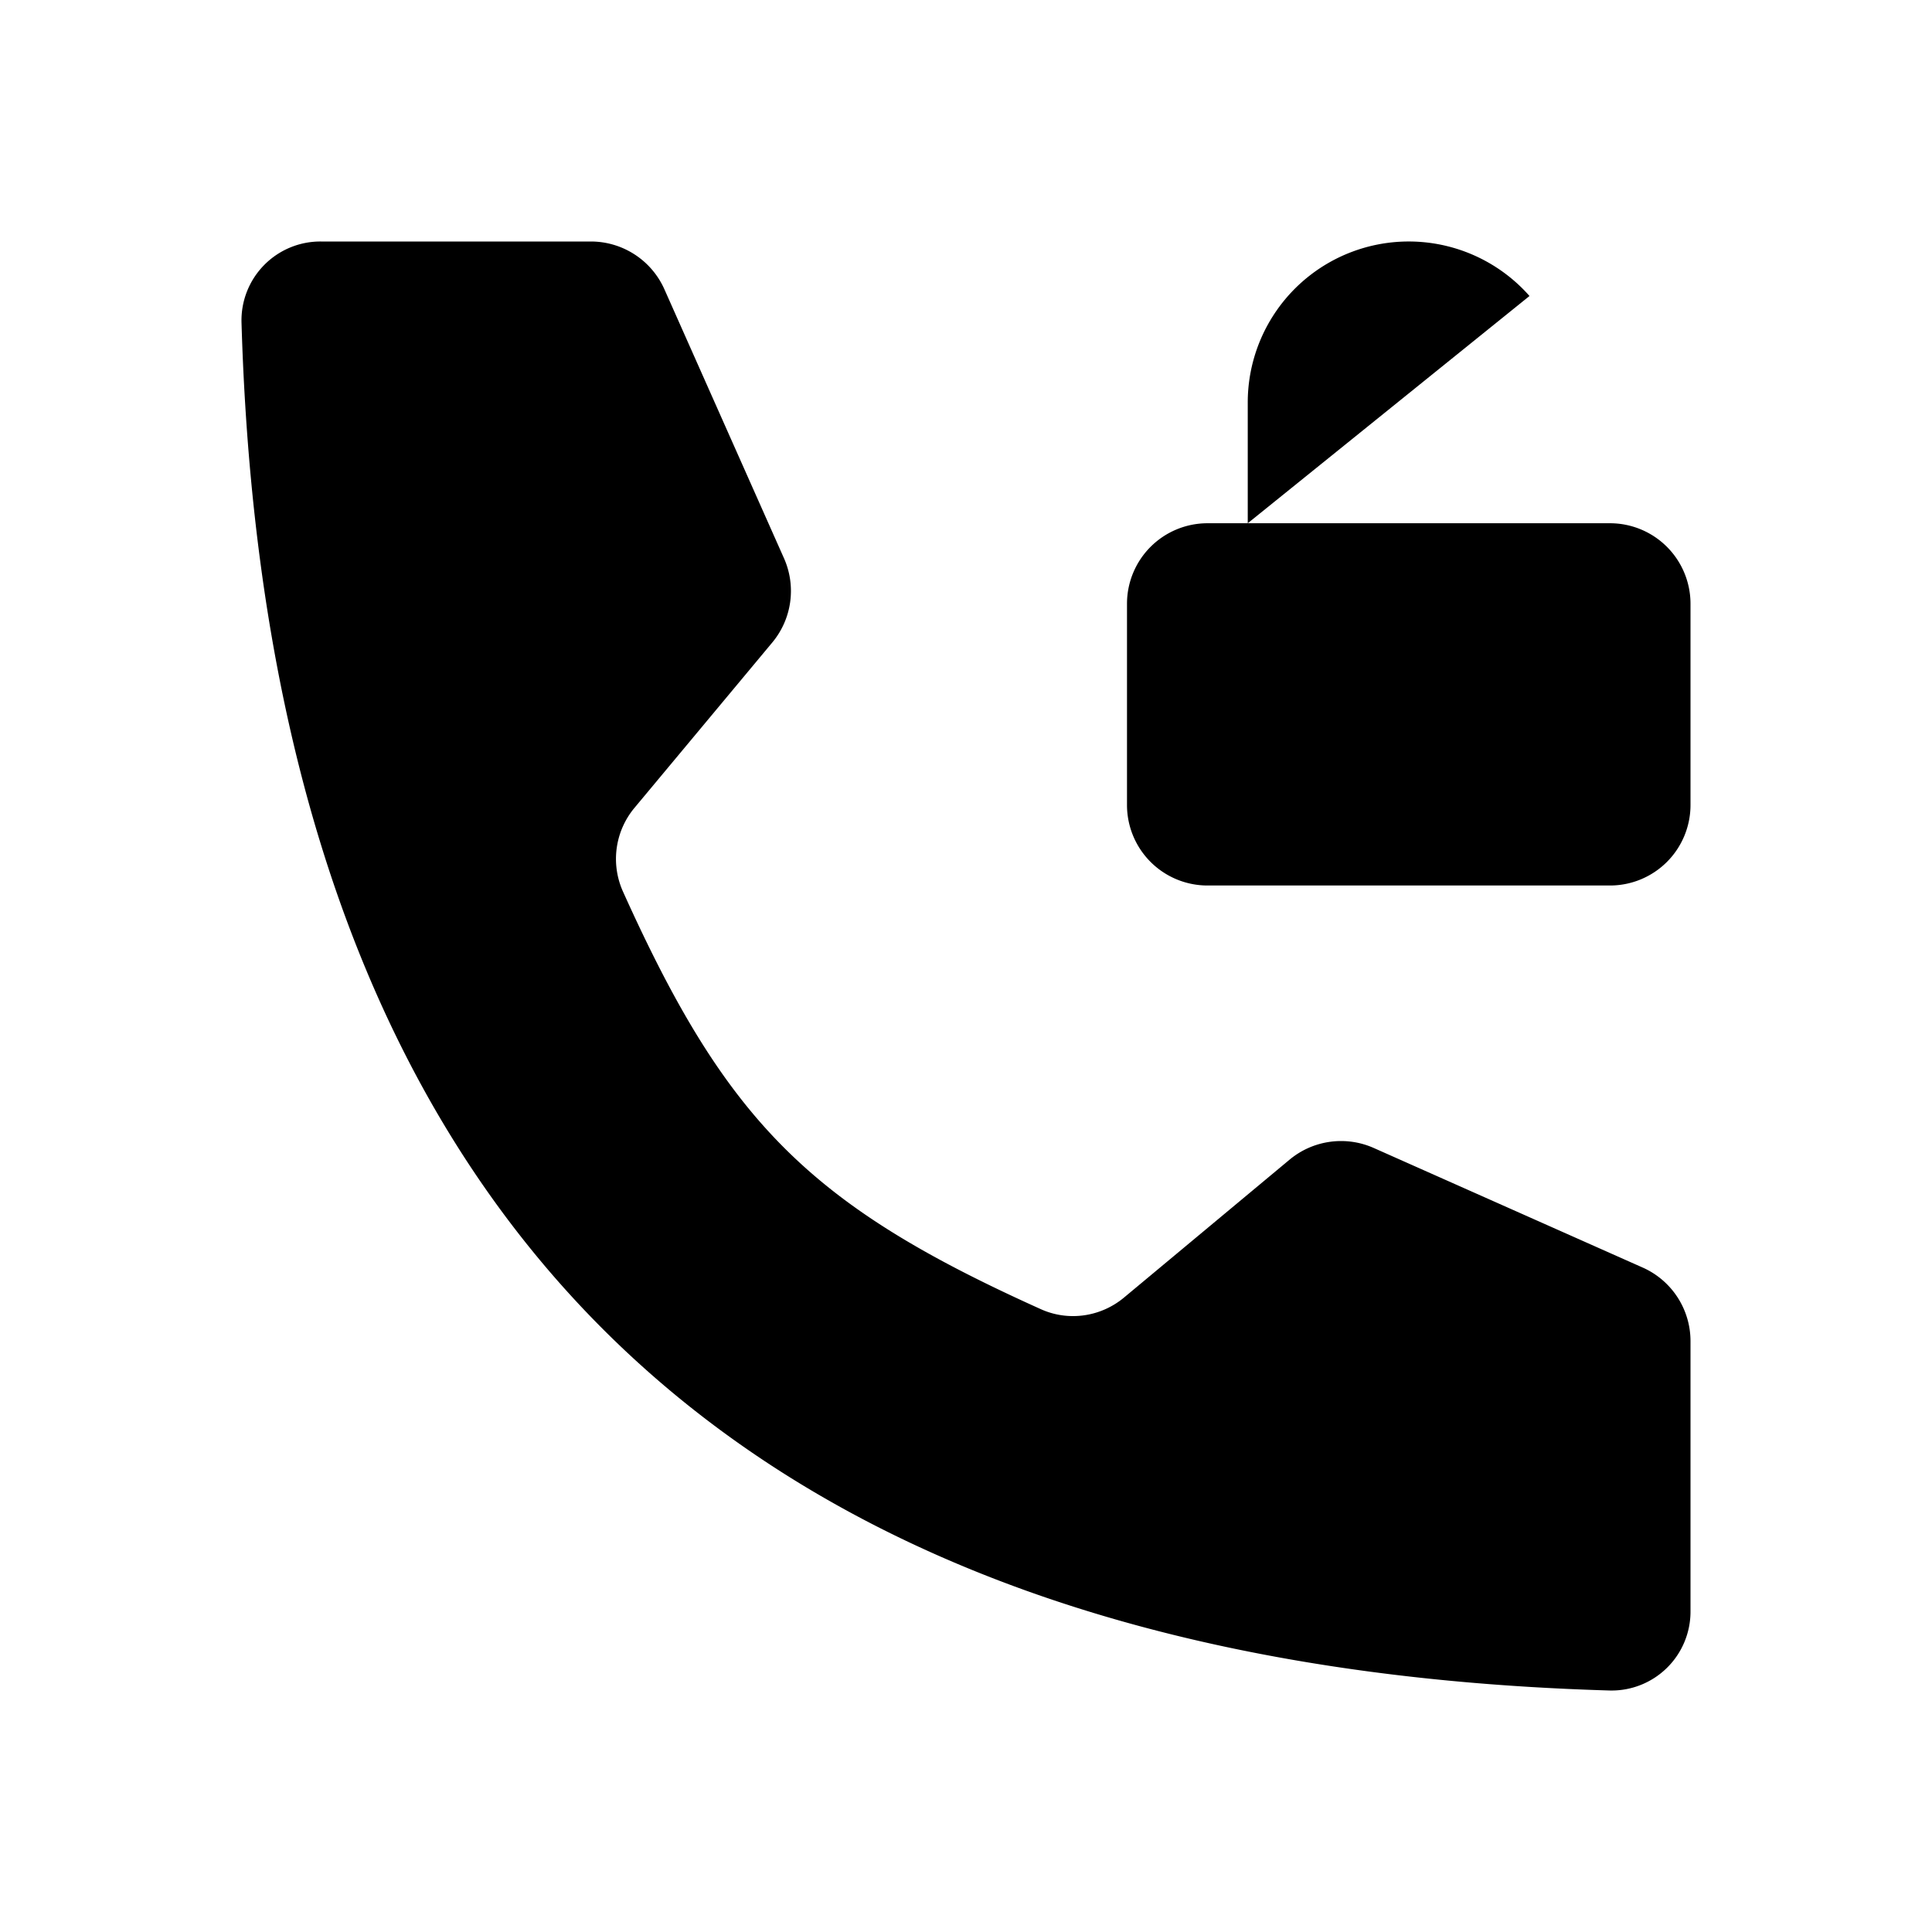 <svg xmlns="http://www.w3.org/2000/svg" viewBox="0 0 24 24"><path d="M7.34 3H3.987A.98.98 0 0 0 3 4.002Q3.48 20.52 19.998 21A.98.98 0 0 0 21 20.013V16.66a1 1 0 0 0-.594-.914l-3.34-1.485a1 1 0 0 0-1.048.146l-2.053 1.71c-.289.242-.69.301-1.033.147-2.873-1.293-3.903-2.323-5.196-5.195a.99.99 0 0 1 .146-1.034l1.711-2.053a1 1 0 0 0 .146-1.047l-1.485-3.34A1 1 0 0 0 7.34 3"/><path d="M15.5 6.5H15a1 1 0 0 0-1 1V10a1 1 0 0 0 1 1h5a1 1 0 0 0 1-1V7.5a1 1 0 0 0-1-1h-4.5m0 0V5A2 2 0 0 1 19 3.677"/></svg>